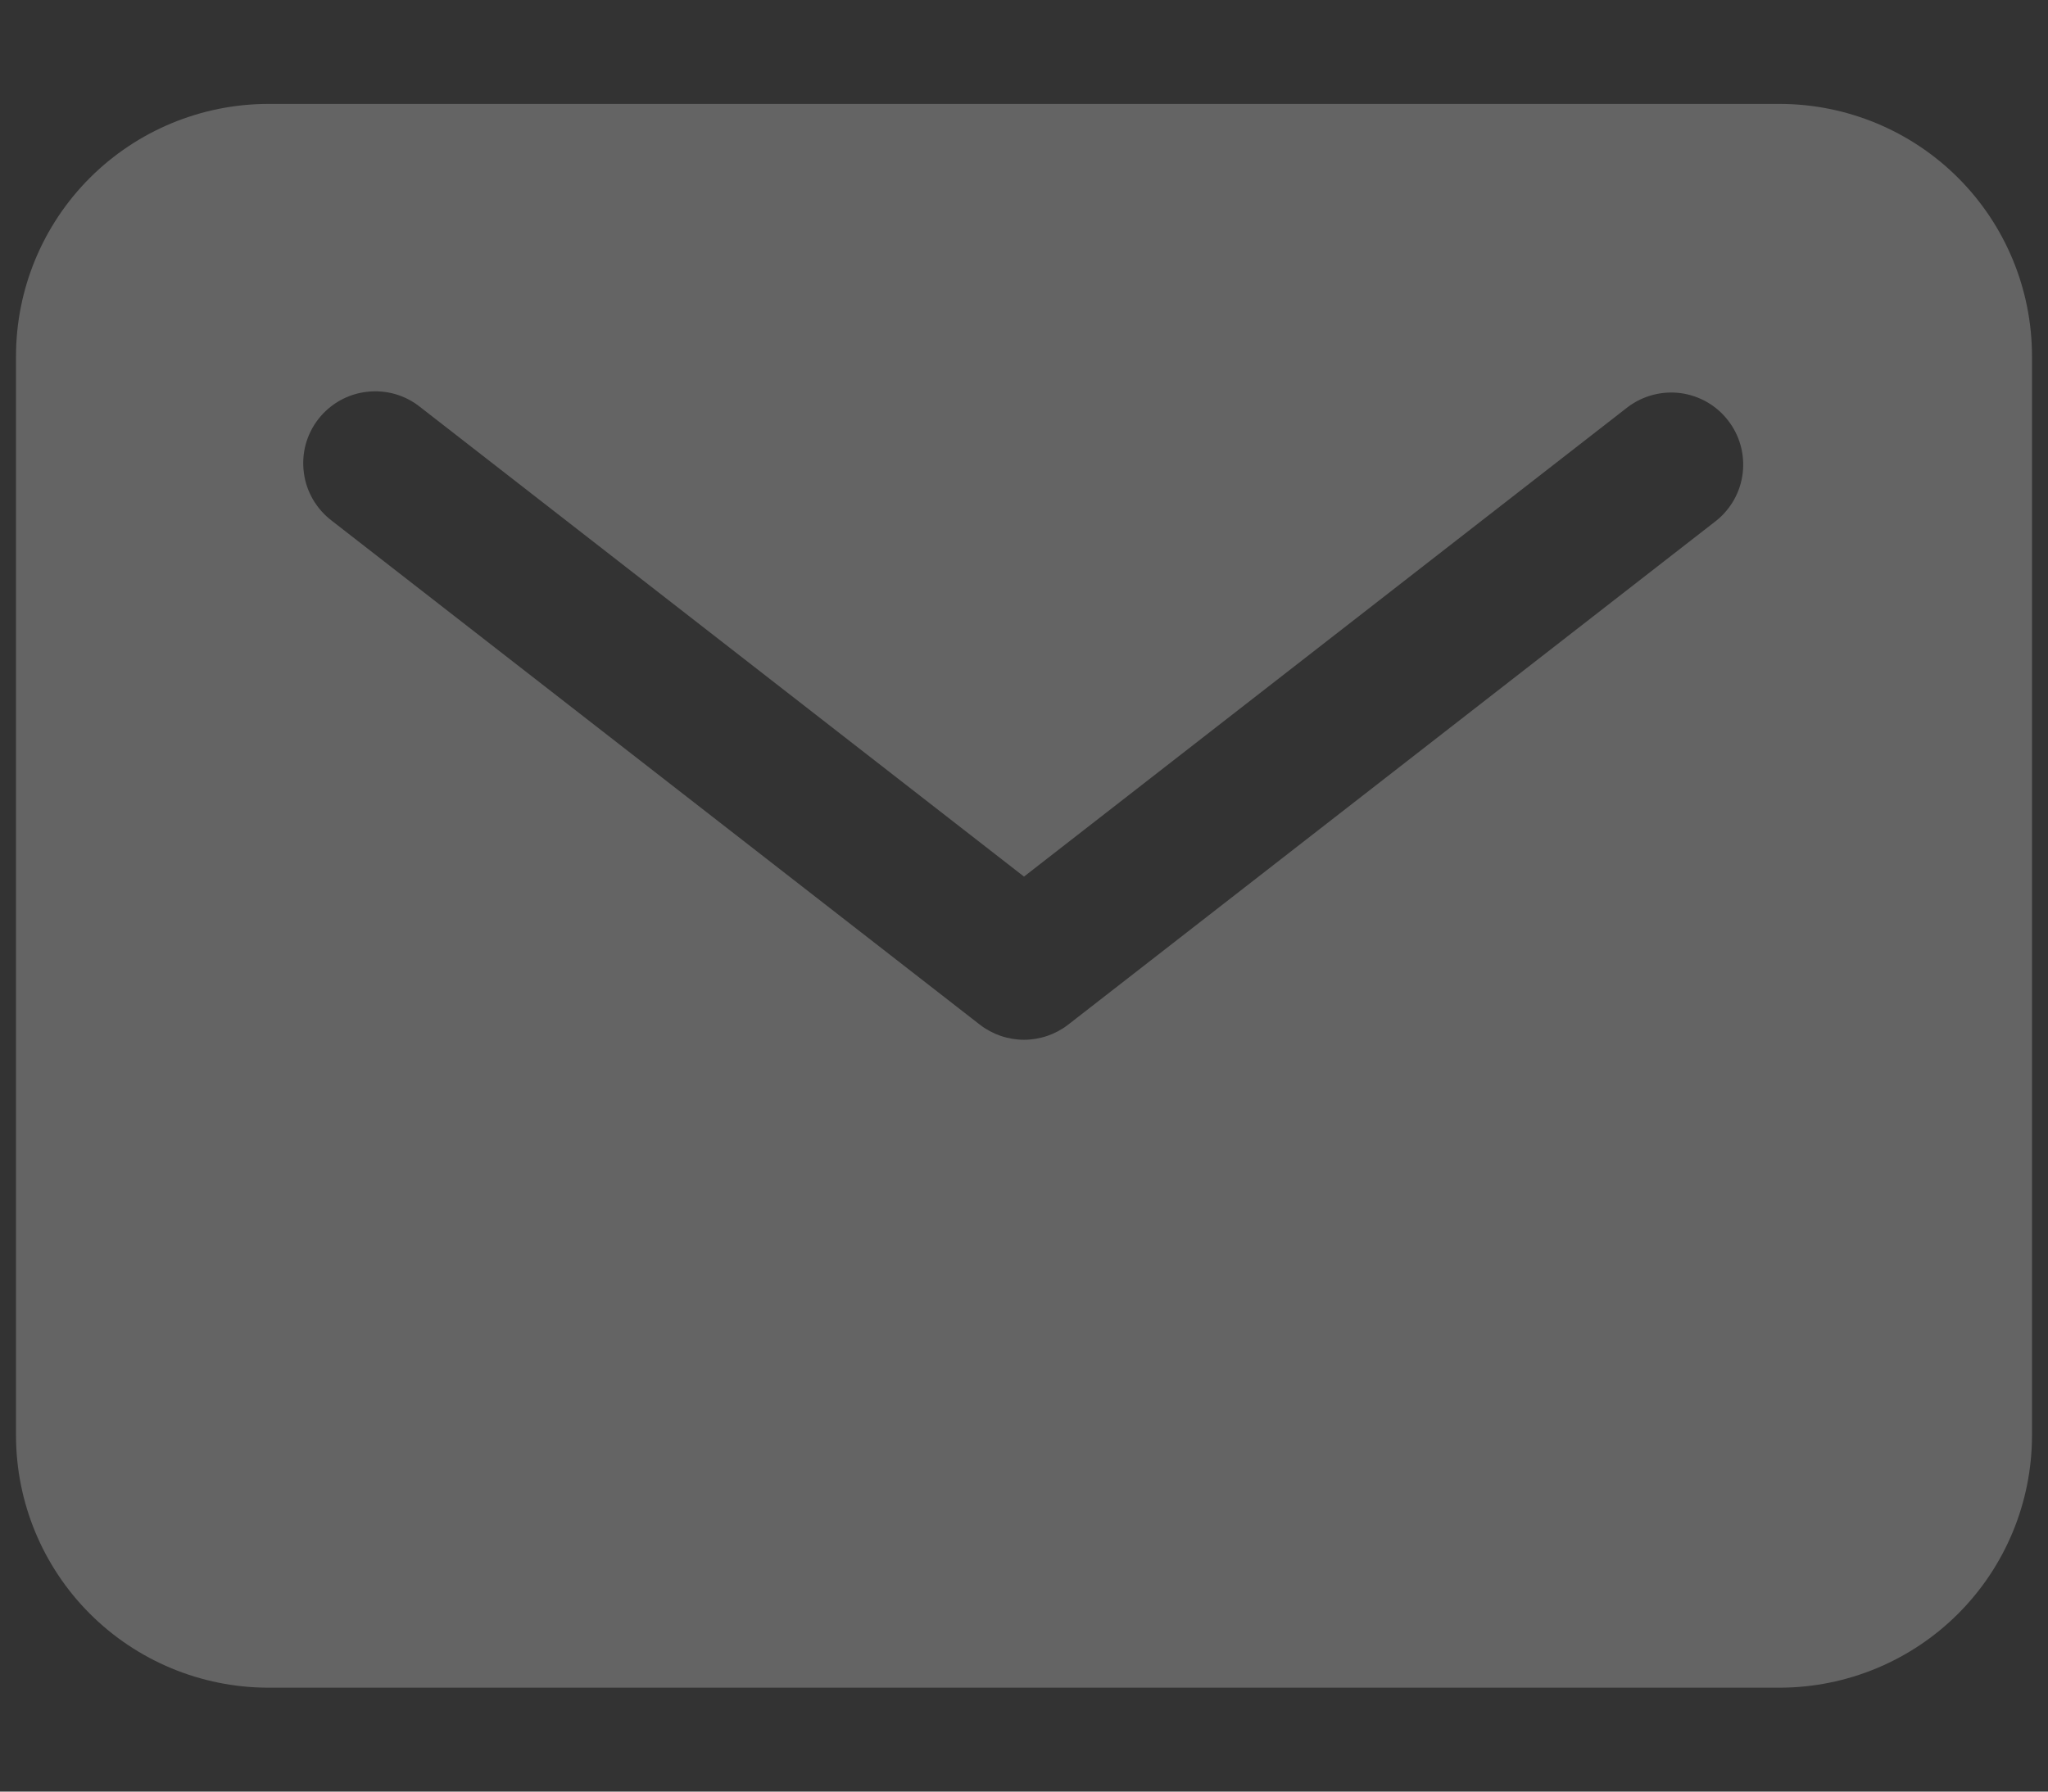 <svg width="16" height="14" viewBox="0 0 16 14" fill="none" xmlns="http://www.w3.org/2000/svg">
<rect x="0" y="0" width="16" height="14" fill="#333333" stroke="none"/>
<path d="M13.906 0.812H2.094C1.572 0.813 1.071 1.021 0.702 1.39C0.333 1.759 0.126 2.259 0.125 2.781V11.219C0.126 11.741 0.333 12.241 0.702 12.61C1.071 12.979 1.572 13.187 2.094 13.188H13.906C14.428 13.187 14.929 12.979 15.298 12.61C15.667 12.241 15.874 11.741 15.875 11.219V2.781C15.874 2.259 15.667 1.759 15.298 1.39C14.929 1.021 14.428 0.813 13.906 0.812ZM13.408 4.069L8.345 8.007C8.247 8.083 8.125 8.125 8 8.125C7.875 8.125 7.753 8.083 7.655 8.007L2.592 4.069C2.533 4.024 2.483 3.968 2.445 3.903C2.408 3.839 2.383 3.768 2.374 3.694C2.364 3.62 2.369 3.545 2.388 3.473C2.408 3.401 2.441 3.334 2.487 3.275C2.533 3.216 2.59 3.167 2.655 3.13C2.72 3.094 2.791 3.07 2.865 3.062C2.939 3.053 3.014 3.059 3.086 3.079C3.158 3.1 3.225 3.134 3.283 3.181L8 6.85L12.717 3.181C12.835 3.092 12.983 3.053 13.13 3.072C13.277 3.092 13.41 3.168 13.5 3.285C13.591 3.401 13.632 3.549 13.615 3.696C13.598 3.843 13.523 3.977 13.408 4.069Z" fill="white" fill-opacity="0.24"/>
</svg>

